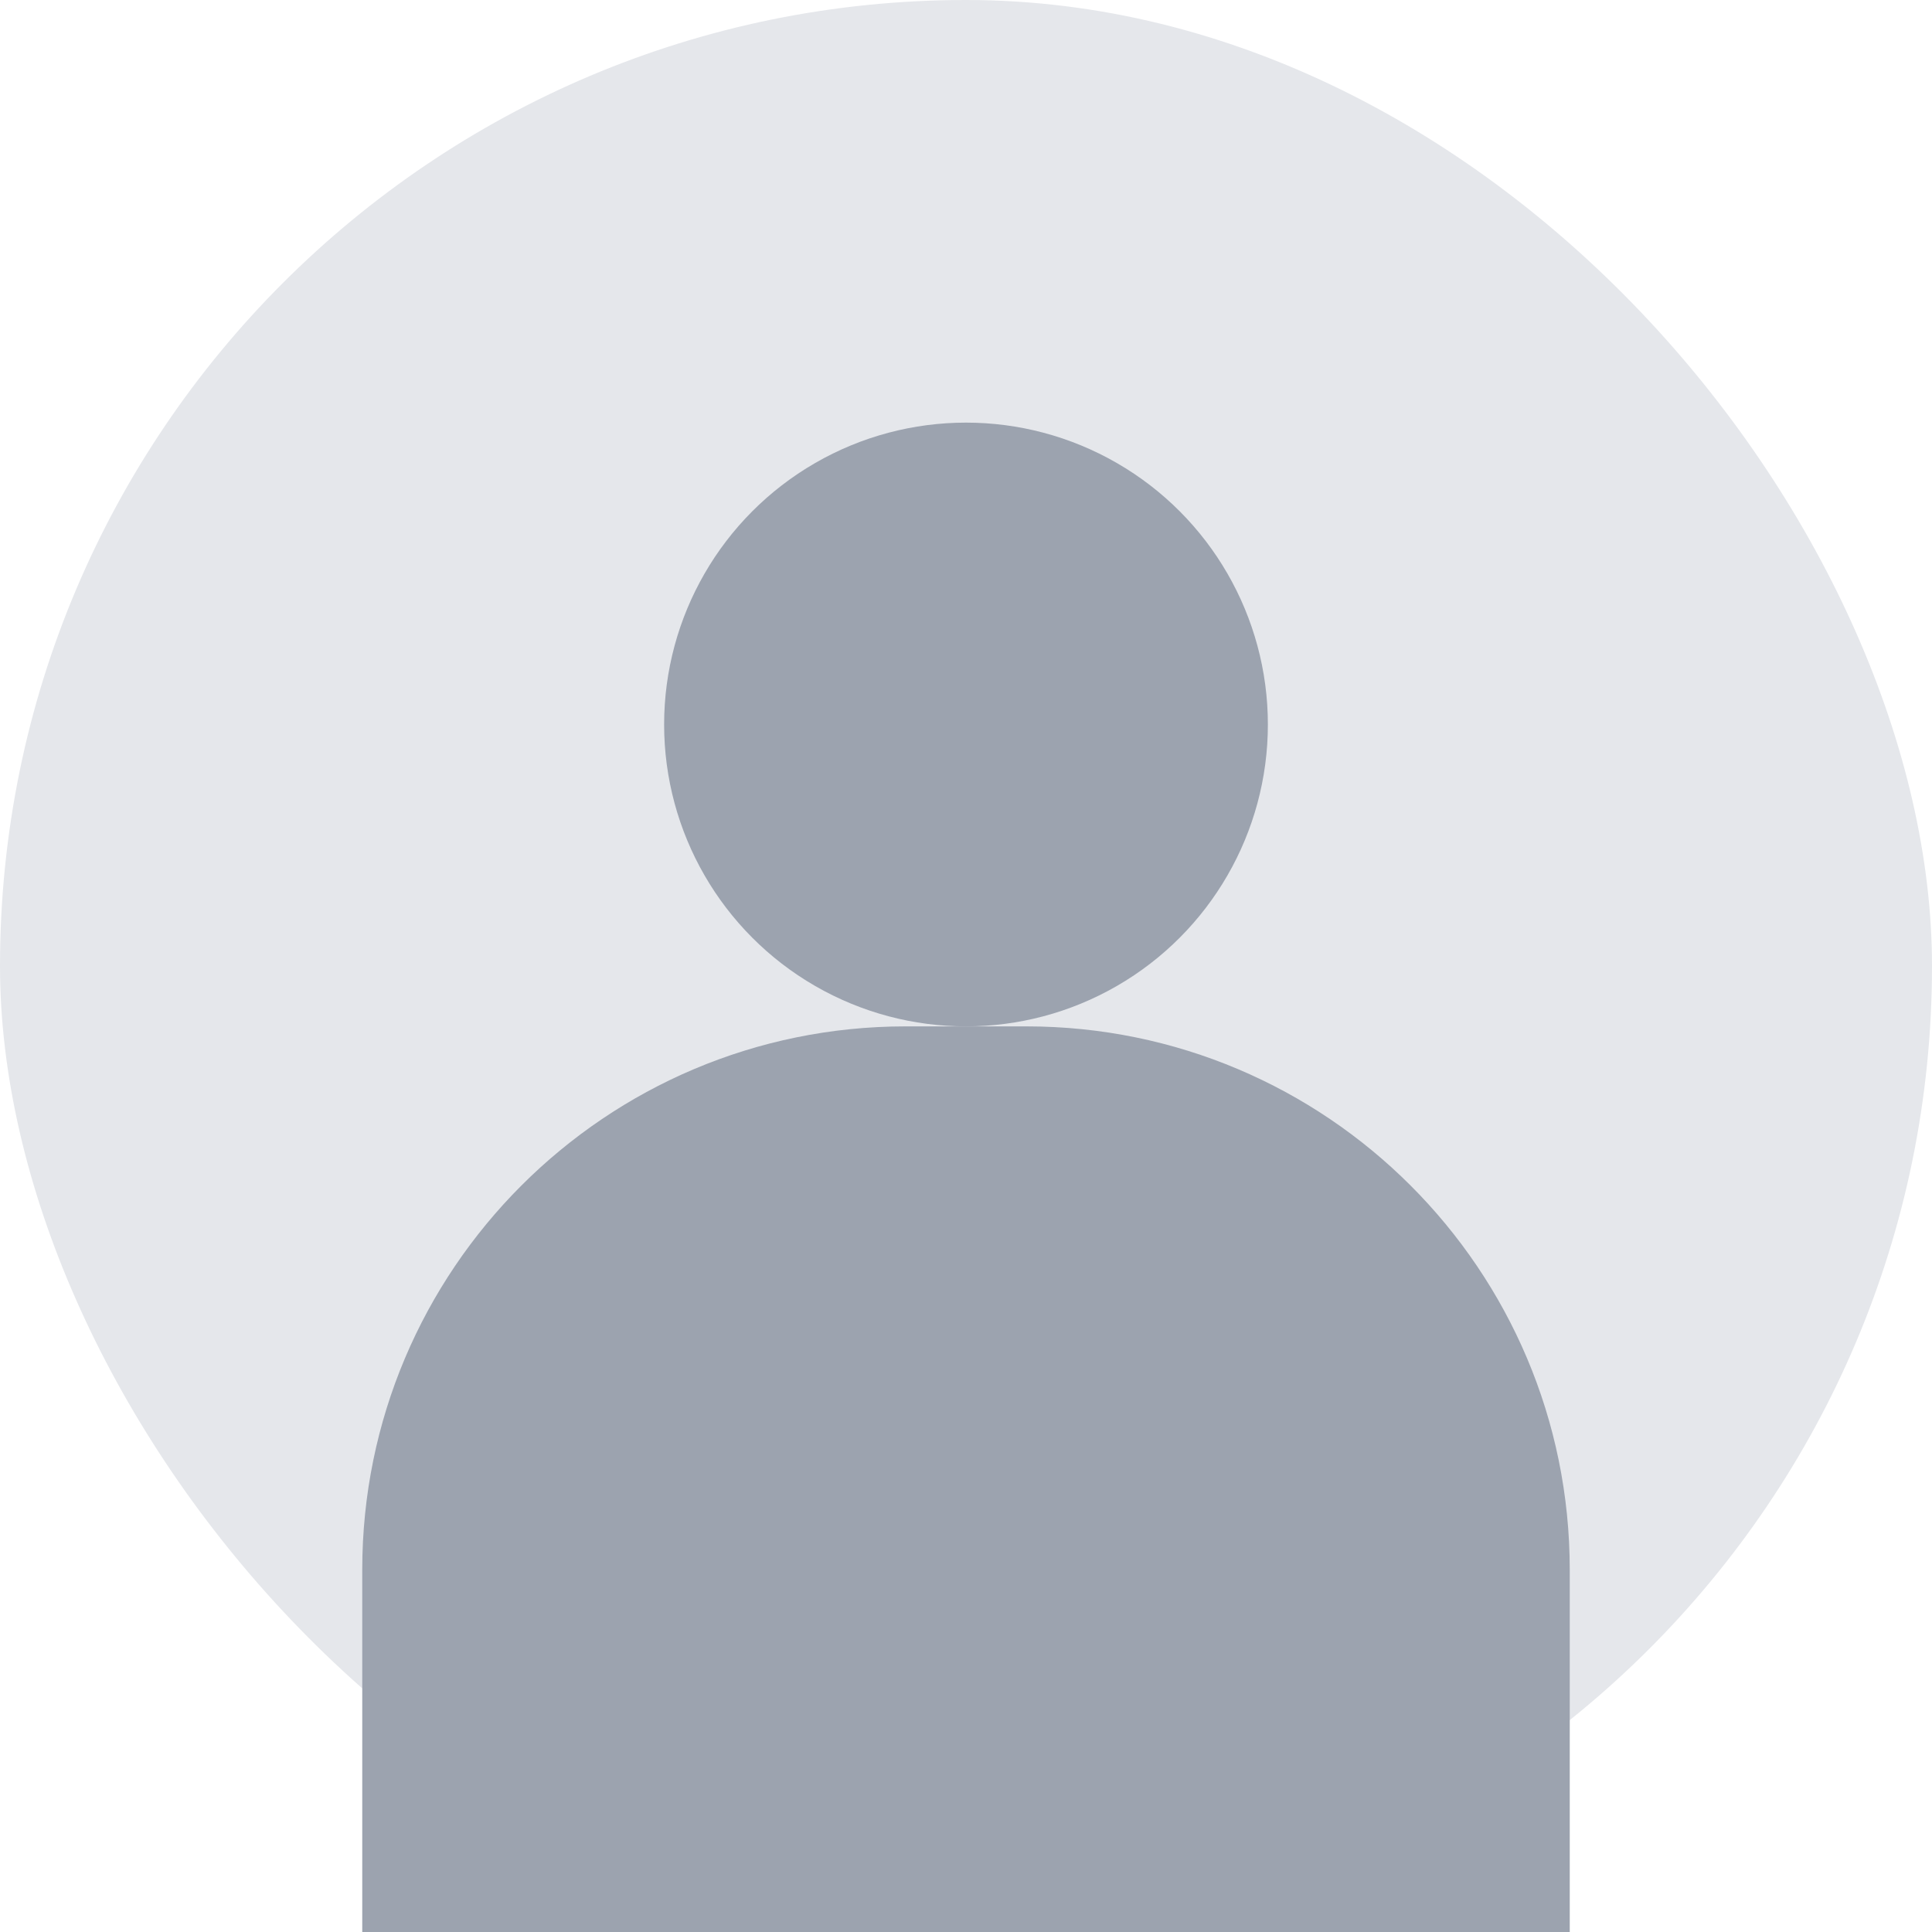 <svg width="128" height="128" viewBox="0 0 128 128" fill="none" xmlns="http://www.w3.org/2000/svg">
  <rect width="128" height="128" rx="64" fill="#E5E7EB"/>
  <circle cx="64" cy="48" r="20" fill="#9CA3AF"/>
  <path d="M24 104C24 84.118 40.118 68 60 68H68C87.882 68 104 84.118 104 104V128H24V104Z" fill="#9CA3AF"/>
</svg>
